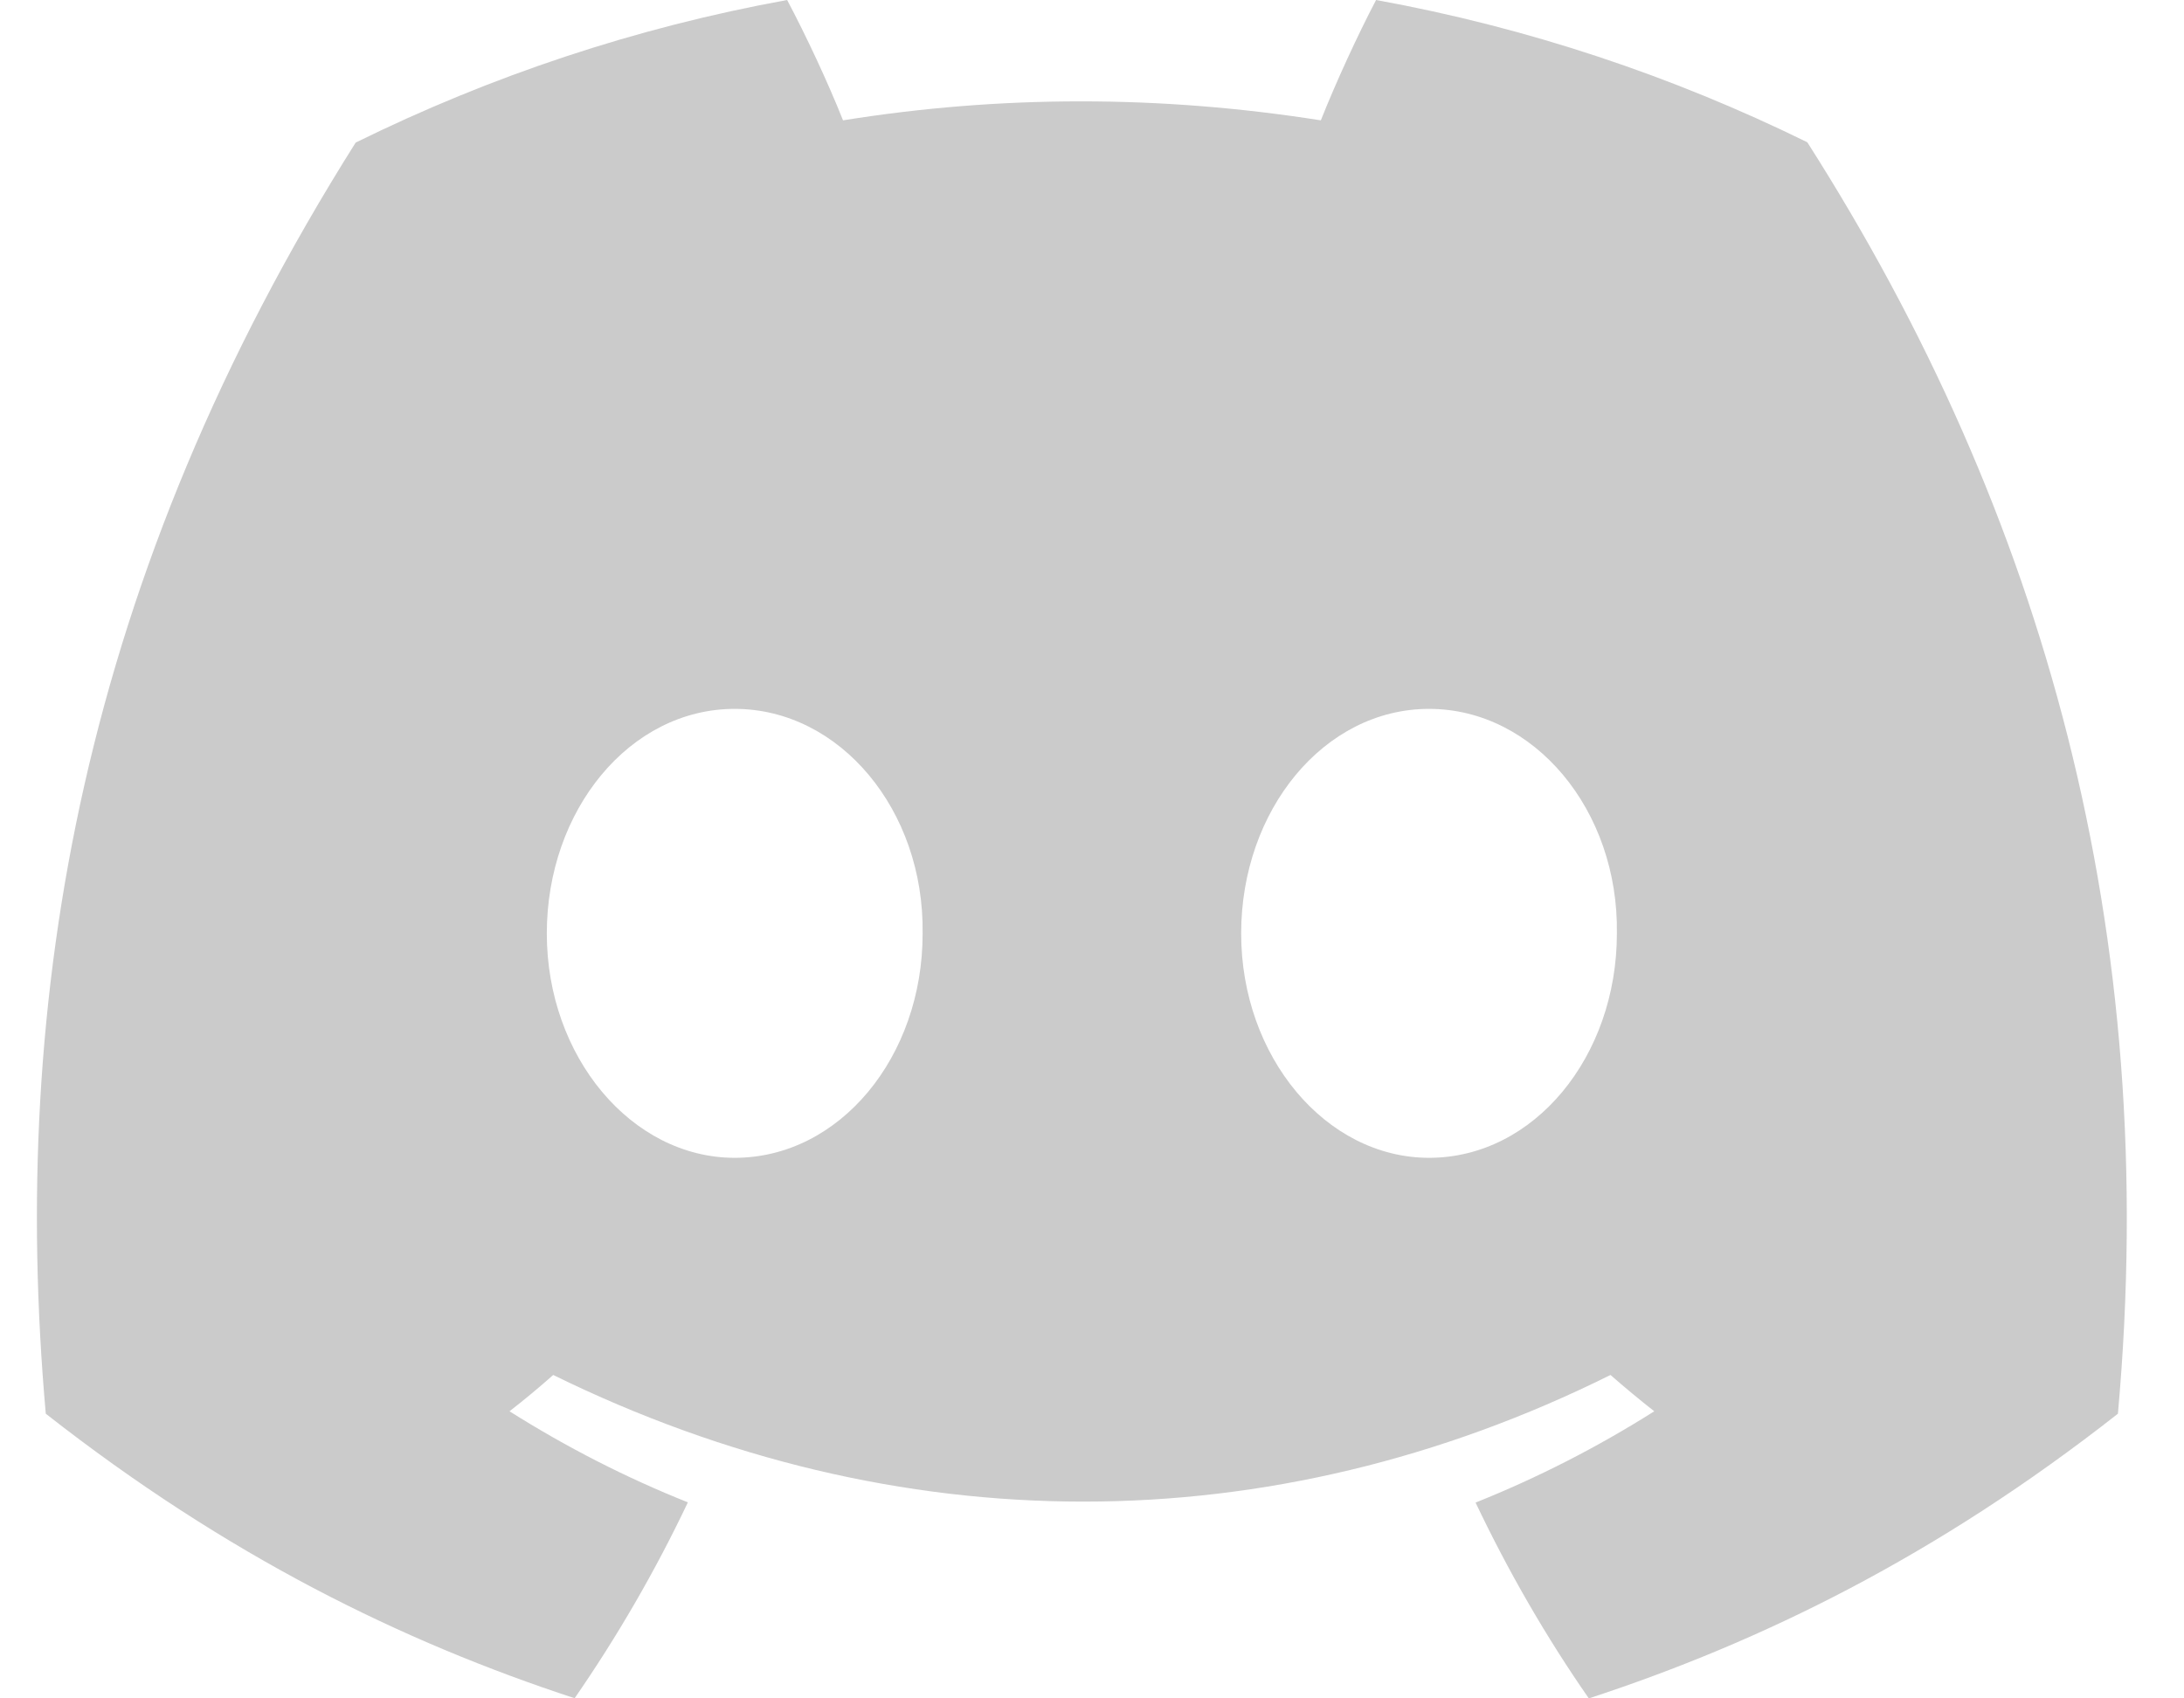 <svg width="27" height="21" viewBox="0 0 27 21" fill="none" xmlns="http://www.w3.org/2000/svg">
<path d="M22.343 1.759C20.67 0.937 18.882 0.34 17.012 0C16.783 0.436 16.514 1.022 16.329 1.488C14.342 1.175 12.373 1.175 10.422 1.488C10.237 1.022 9.963 0.436 9.731 0C7.86 0.34 6.069 0.939 4.397 1.763C1.023 7.115 0.109 12.335 0.566 17.48C2.804 19.235 4.972 20.3 7.104 20.998C7.63 20.237 8.099 19.429 8.504 18.576C7.734 18.269 6.996 17.89 6.299 17.45C6.484 17.306 6.665 17.156 6.839 17.001C11.091 19.089 15.71 19.089 19.91 17.001C20.087 17.156 20.268 17.306 20.451 17.45C19.752 17.892 19.012 18.271 18.242 18.579C18.646 19.429 19.113 20.239 19.642 21C21.776 20.302 23.946 19.237 26.183 17.48C26.72 11.515 25.267 6.344 22.343 1.759ZM9.083 14.316C7.807 14.316 6.76 13.065 6.76 11.542C6.76 10.018 7.784 8.765 9.083 8.765C10.382 8.765 11.428 10.016 11.406 11.542C11.408 13.065 10.382 14.316 9.083 14.316ZM17.667 14.316C16.39 14.316 15.344 13.065 15.344 11.542C15.344 10.018 16.368 8.765 17.667 8.765C18.965 8.765 20.012 10.016 19.989 11.542C19.989 13.065 18.965 14.316 17.667 14.316Z" fill="#CBCBCB"/>
</svg>
